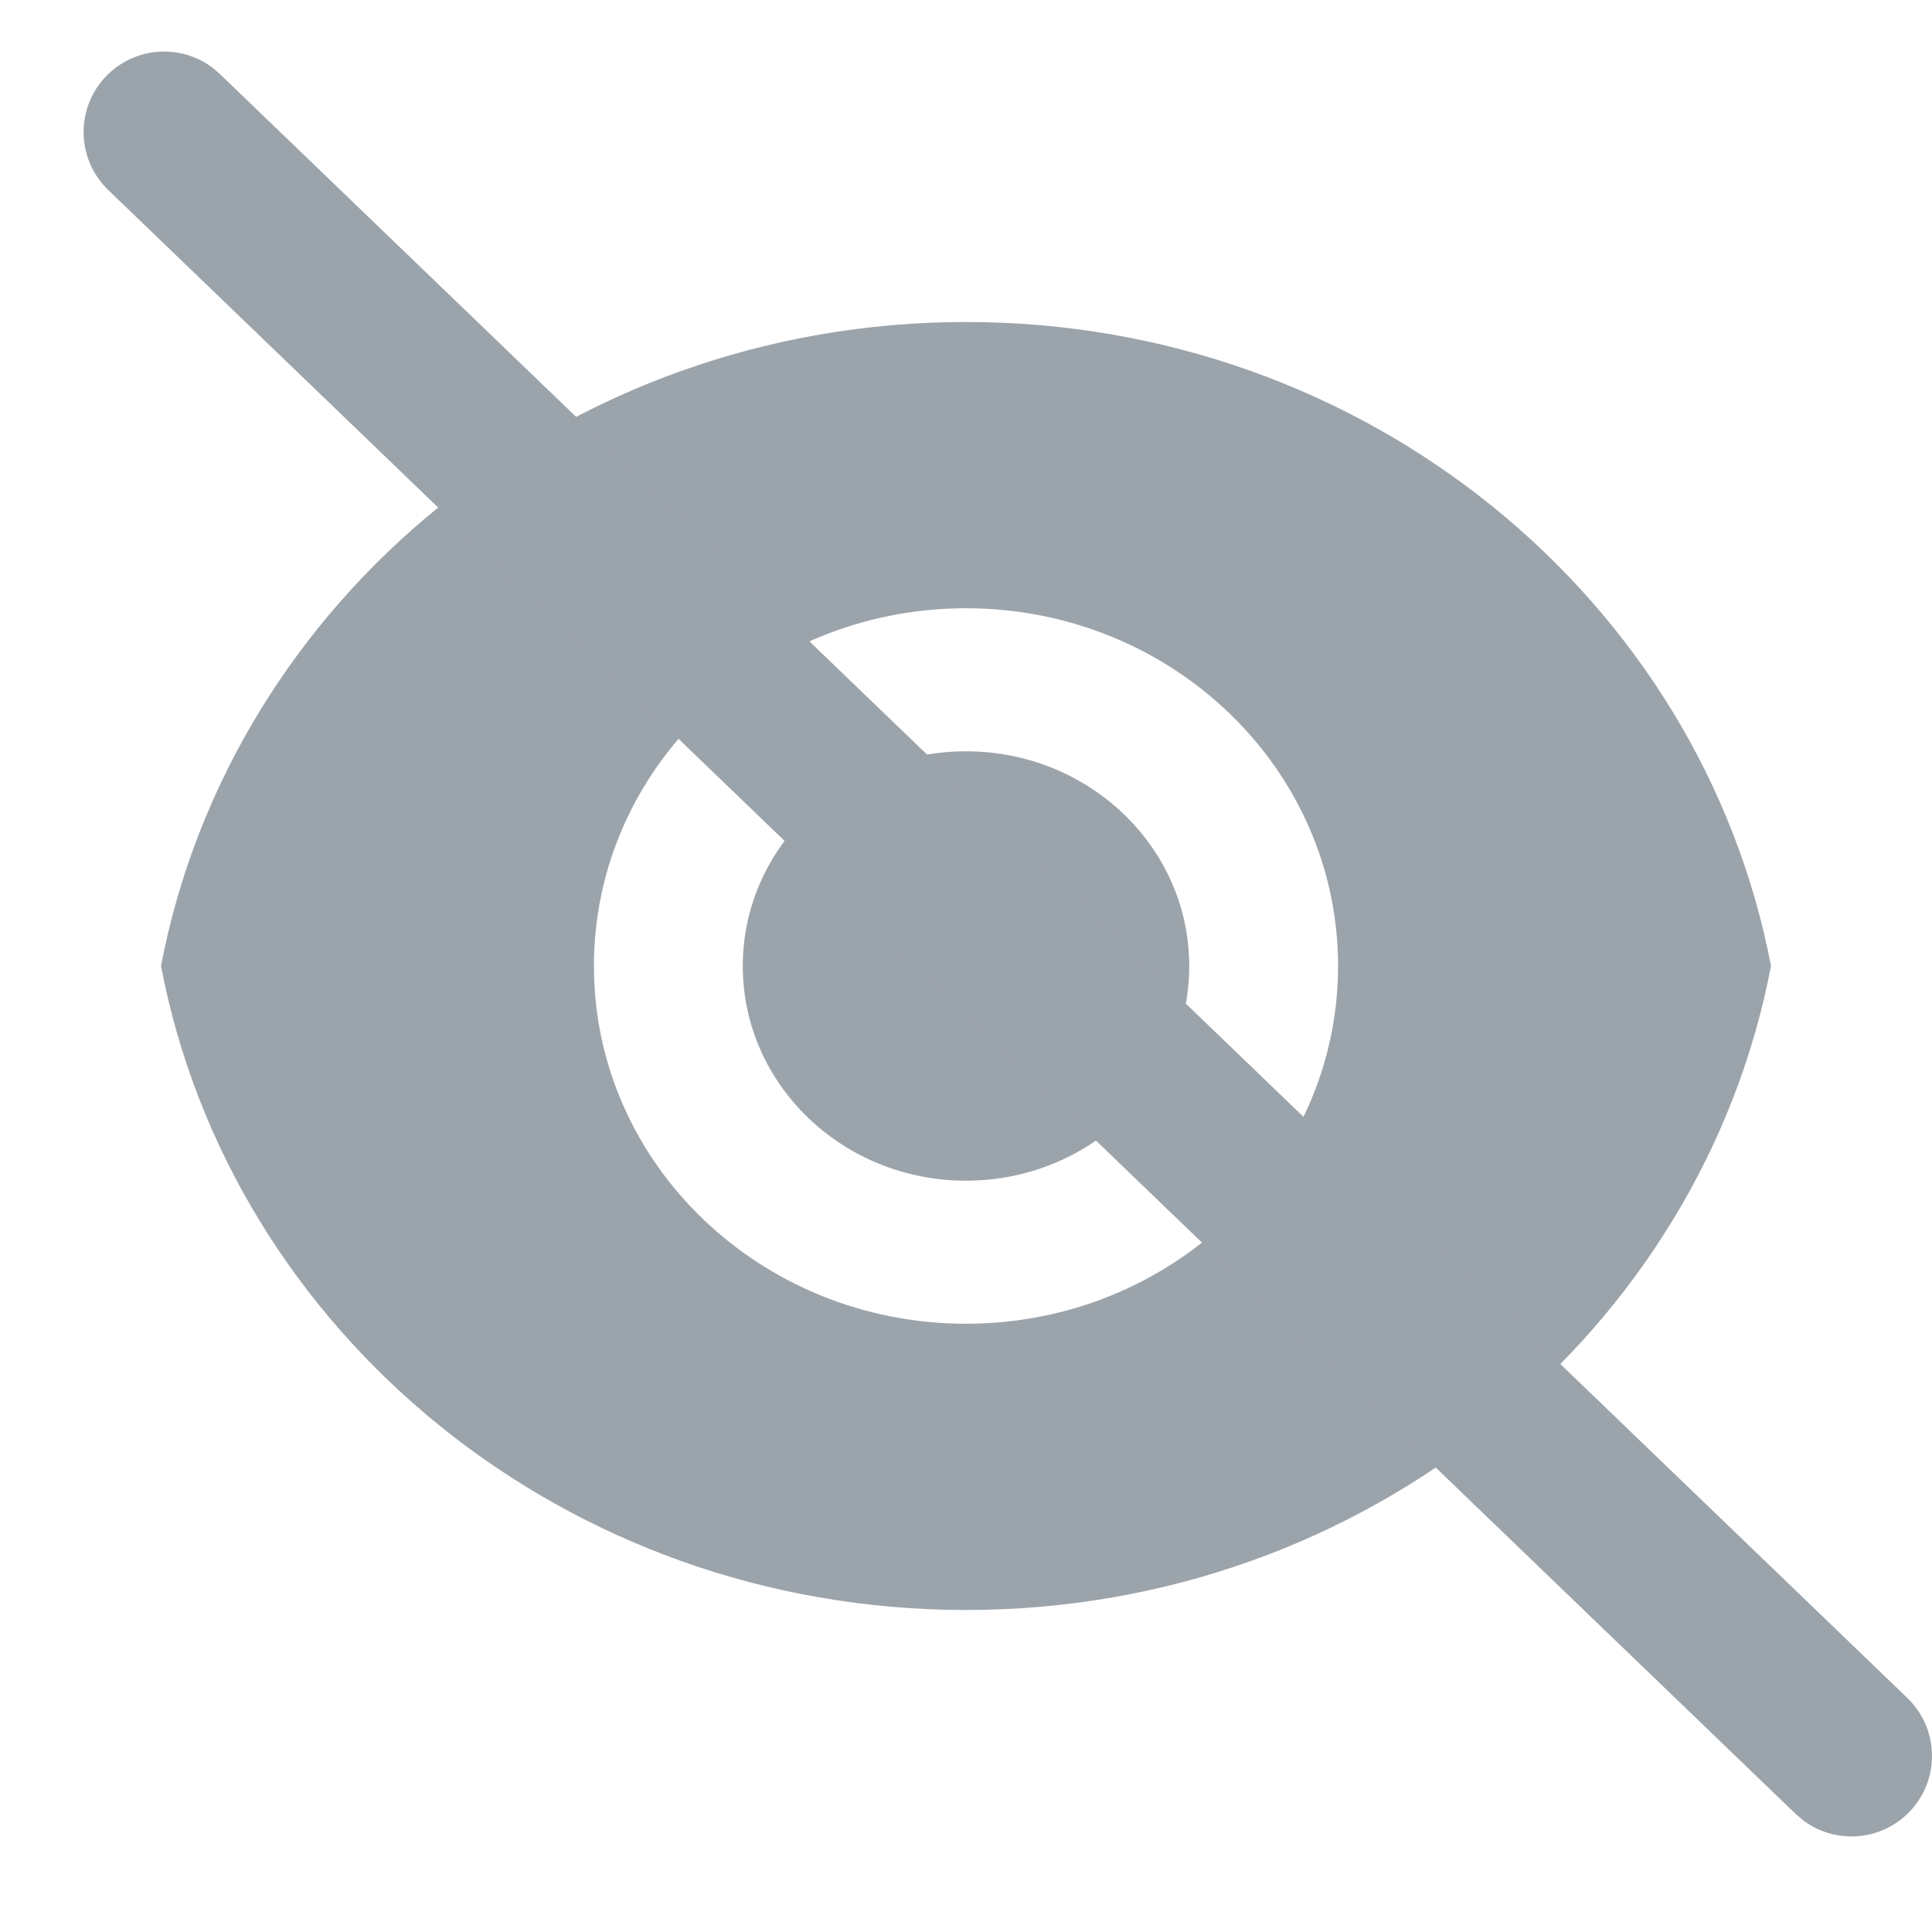 <?xml version="1.0" encoding="UTF-8"?>
<svg width="24px" height="24px" viewBox="0 0 24 24" version="1.1" xmlns="http://www.w3.org/2000/svg" xmlns:xlink="http://www.w3.org/1999/xlink">
    <g id="页面-1" stroke="none" stroke-width="1" fill="none" fill-rule="evenodd">
        <g id="编组" fill-rule="nonzero">
            <rect id="矩形备份" fill="#D8D8D8" opacity="0" x="0" y="0" width="24" height="24"></rect>
            <path d="M2,12 C2.869,7.449 7.016,4 12,4 C16.984,4 21.131,7.449 22,12 C21.131,16.551 16.984,20 12,20 C7.016,20 2.869,16.551 2,12 Z M12,16.444 C14.552,16.444 16.622,14.455 16.622,12 C16.622,9.545 14.552,7.556 12,7.556 C9.448,7.556 7.378,9.545 7.378,12 C7.378,14.455 9.448,16.444 12,16.444 Z M12,14.667 C10.469,14.667 9.227,13.473 9.227,12 C9.227,10.527 10.469,9.333 12,9.333 C13.531,9.333 14.773,10.527 14.773,12 C14.773,13.473 13.531,14.667 12,14.667 Z" id="形状" fill="#9CA4AB"></path>
            <path d="M1.318,0.947 C1.671,0.58 2.238,0.541 2.636,0.838 L2.732,0.92 L23.693,21.092 C24.091,21.475 24.104,22.108 23.721,22.506 C23.367,22.874 22.8,22.912 22.402,22.615 L22.307,22.534 L1.345,2.361 C0.947,1.978 0.935,1.345 1.318,0.947 Z" id="路径" fill="#9CA4AB"></path>
        </g>
    </g>
</svg>
